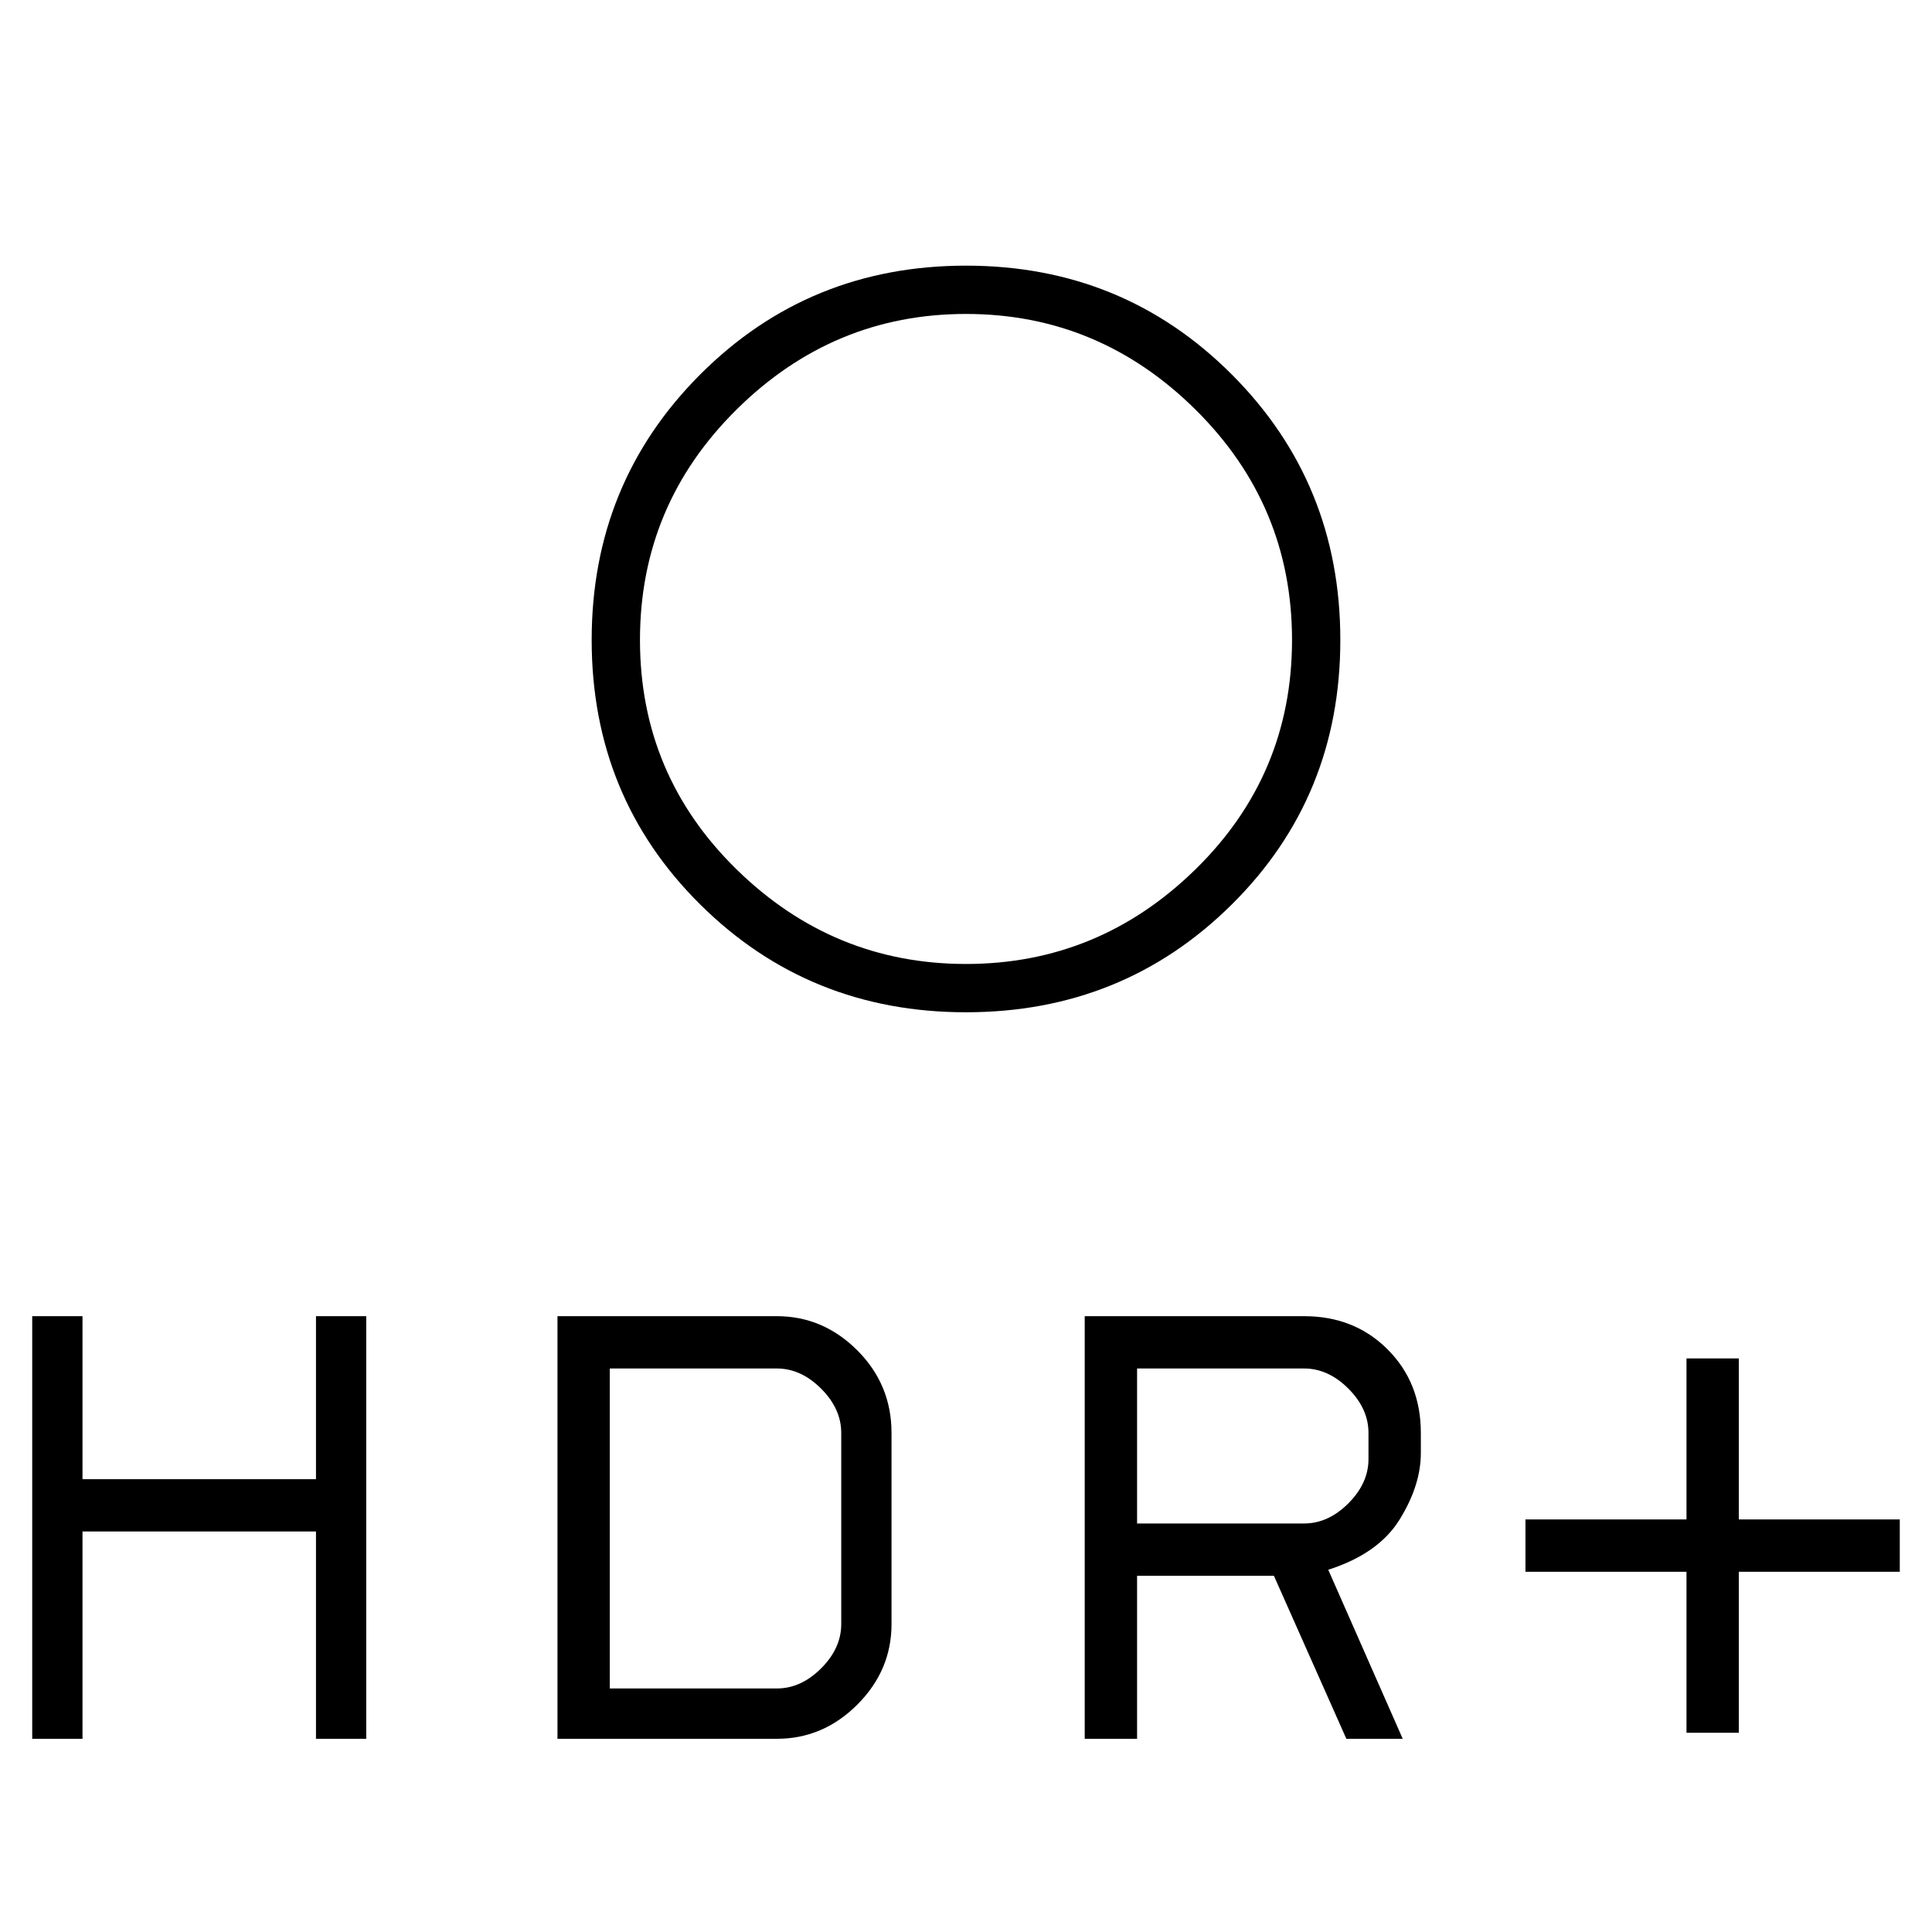 <svg xmlns="http://www.w3.org/2000/svg" height="40" width="40"><path d="M34.917 35.875V32.542H31.583V31.458H34.917V28.125H36V31.458H39.333V32.542H36V35.875ZM20 19.958Q22.75 19.958 24.75 18Q26.75 16.042 26.75 13.25Q26.75 10.458 24.75 8.479Q22.75 6.5 20 6.5Q17.25 6.5 15.25 8.479Q13.25 10.458 13.25 13.25Q13.25 16.042 15.25 18Q17.25 19.958 20 19.958ZM20 20.958Q16.75 20.958 14.5 18.729Q12.25 16.5 12.25 13.25Q12.25 10 14.5 7.75Q16.75 5.5 20 5.5Q23.25 5.5 25.5 7.75Q27.75 10 27.75 13.25Q27.75 16.5 25.5 18.729Q23.25 20.958 20 20.958ZM22.458 36V27.25H27Q28.042 27.25 28.729 27.938Q29.417 28.625 29.417 29.667V30.083Q29.417 30.75 28.979 31.458Q28.542 32.167 27.5 32.5L29.042 36H27.875L26.375 32.625H23.542V36ZM23.542 31.542H27Q27.5 31.542 27.917 31.125Q28.333 30.708 28.333 30.208V29.667Q28.333 29.167 27.917 28.75Q27.5 28.333 27 28.333H23.542ZM0.667 36V27.25H1.708V30.625H6.542V27.25H7.583V36H6.542V31.708H1.708V36ZM11.542 36V27.25H16.083Q17.042 27.25 17.75 27.958Q18.458 28.667 18.458 29.667V33.625Q18.458 34.583 17.75 35.292Q17.042 36 16.083 36ZM12.625 34.958H16.083Q16.583 34.958 17 34.542Q17.417 34.125 17.417 33.625V29.667Q17.417 29.167 17 28.75Q16.583 28.333 16.083 28.333H12.625Z"/></svg>